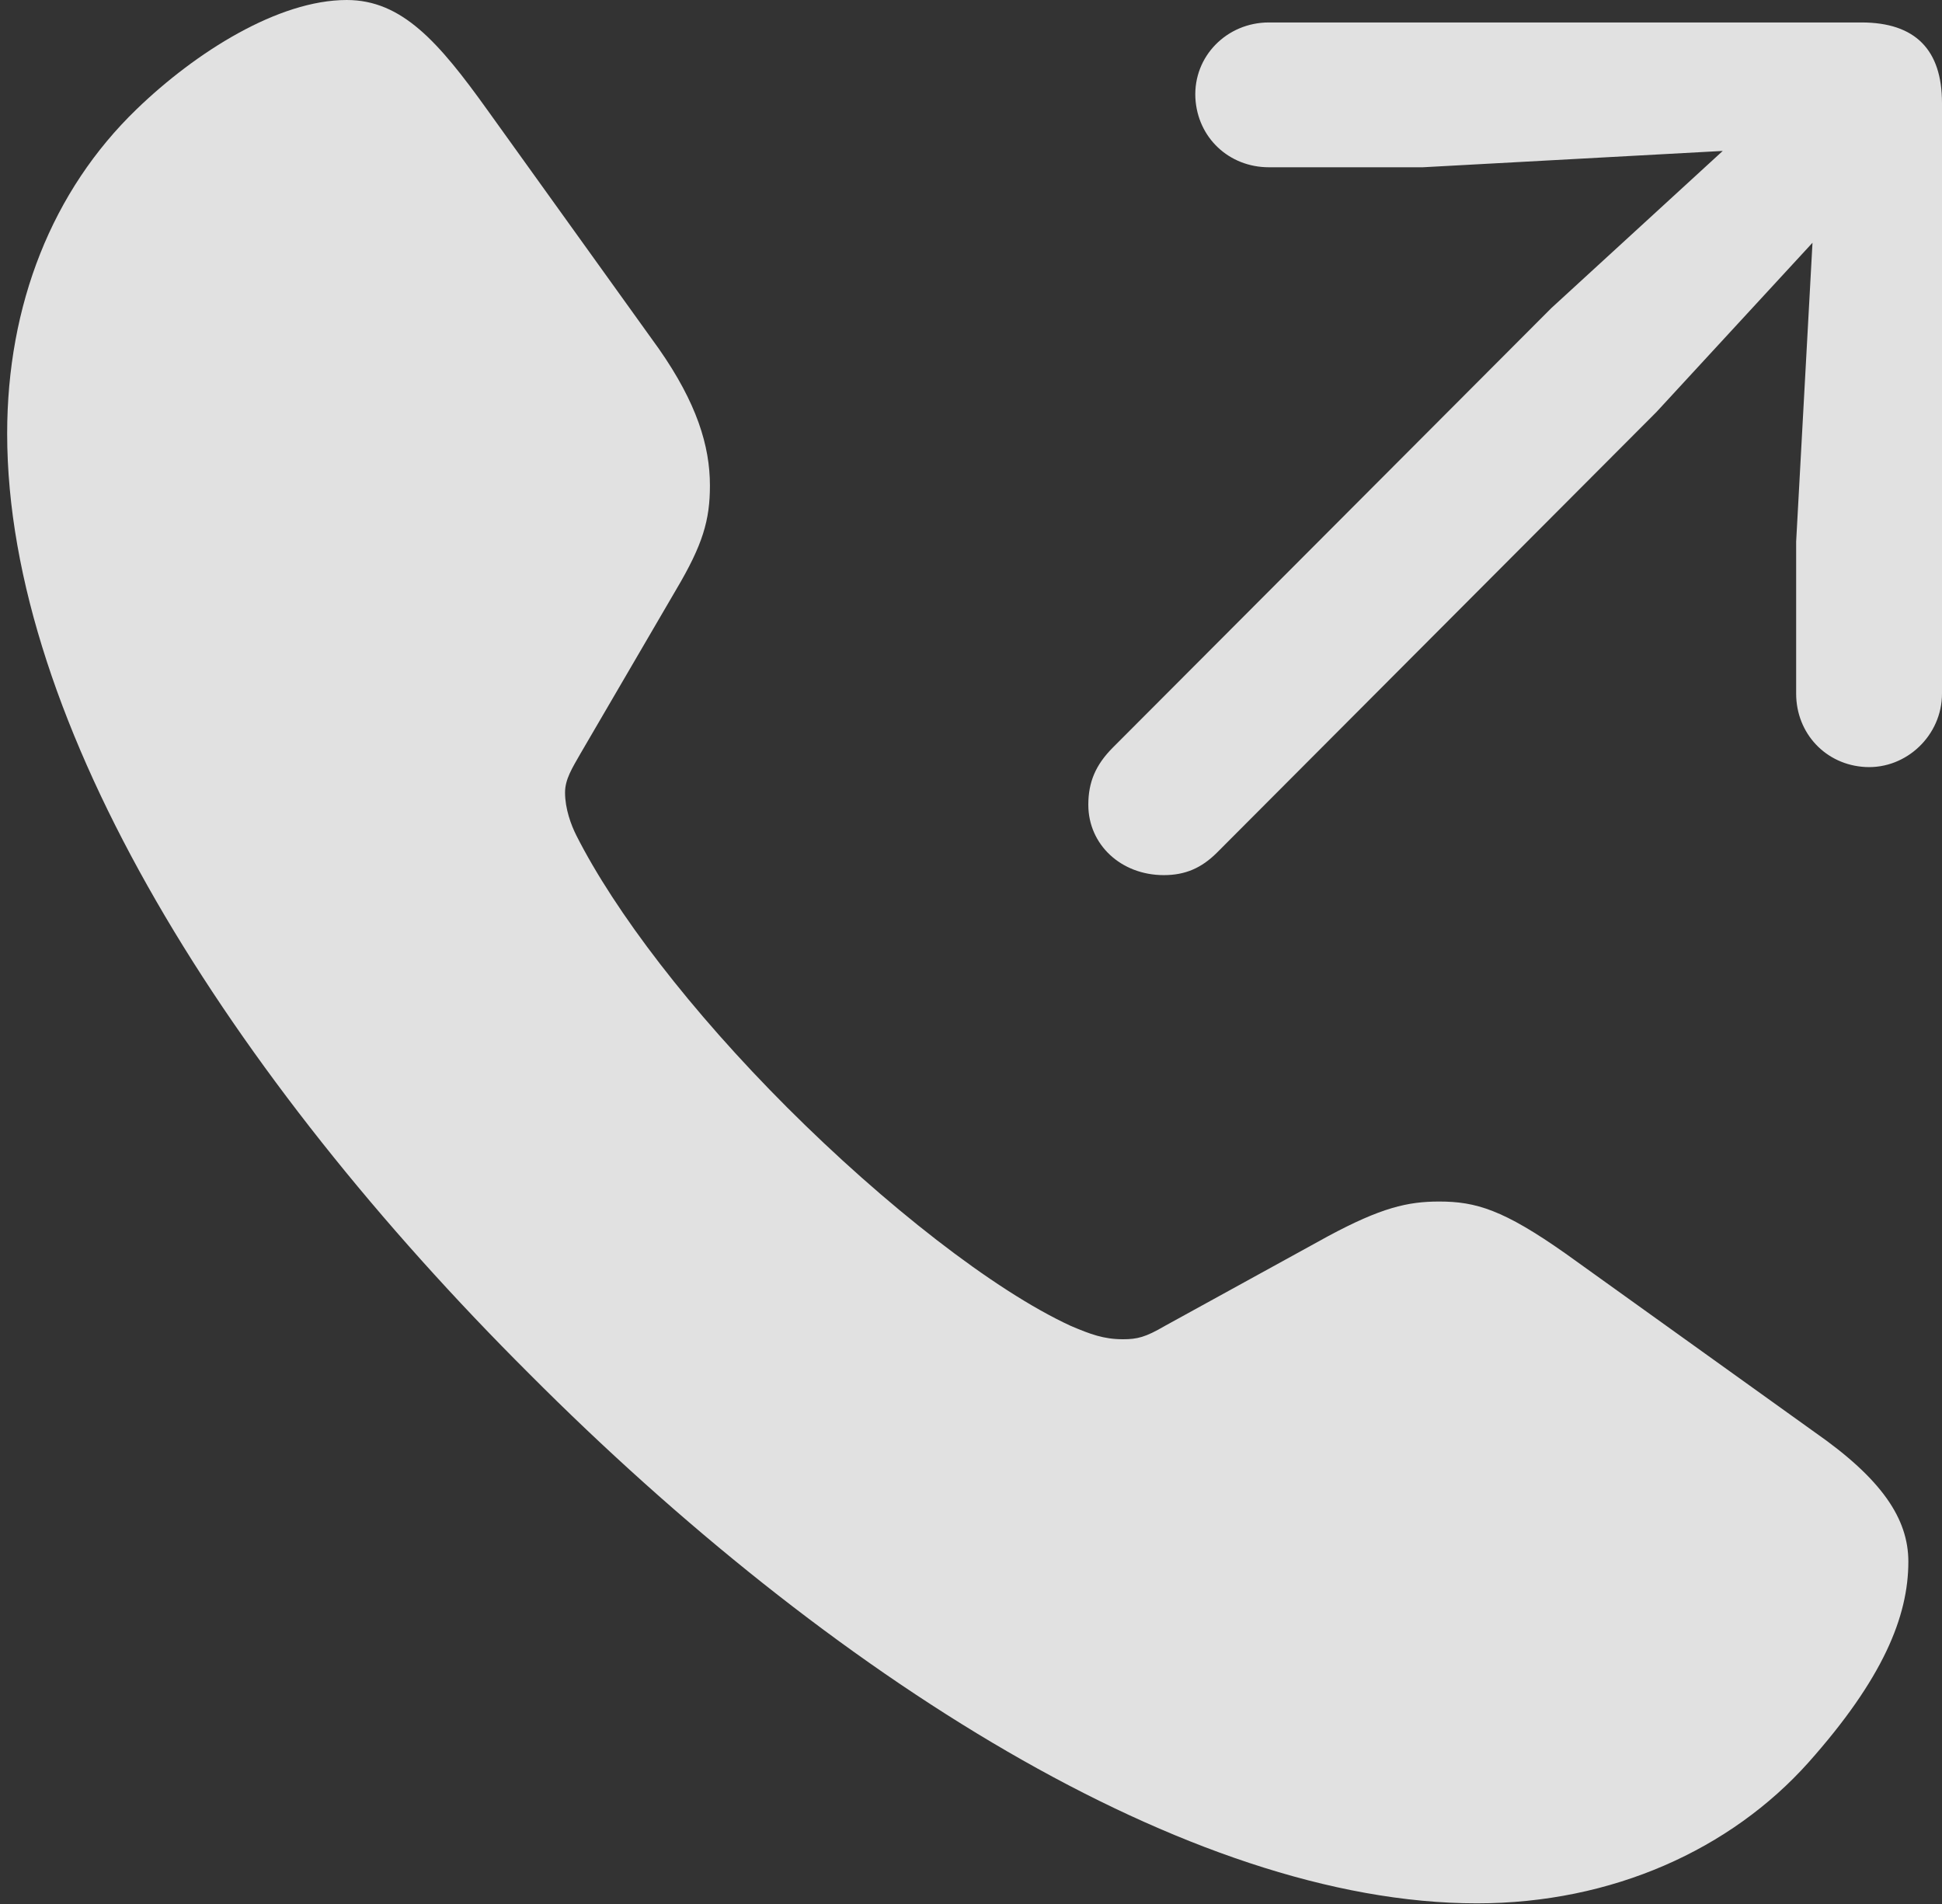 <?xml version="1.0" encoding="UTF-8"?>
<!--Generator: Apple Native CoreSVG 326-->
<!DOCTYPE svg
PUBLIC "-//W3C//DTD SVG 1.1//EN"
       "http://www.w3.org/Graphics/SVG/1.1/DTD/svg11.dtd">
<svg version="1.1" xmlns="http://www.w3.org/2000/svg" xmlns:xlink="http://www.w3.org/1999/xlink" viewBox="0 0 26.031 25.525">
 <rect x="0" y="0" width="26.031" height="25.525" fill="#333333" stroke="none"/>
 <g>
  <rect height="25.525" opacity="0" width="26.031" x="0" y="0"/>
  <path d="M7.096 18.416C11.115 22.449 15.928 25.512 19.797 25.512C21.615 25.512 23.201 24.787 24.24 23.625C25.238 22.504 25.58 21.67 25.58 20.932C25.58 20.357 25.225 19.824 24.322 19.195L20.986 16.803C20.152 16.215 19.783 16.105 19.291 16.105C18.867 16.105 18.512 16.188 17.801 16.57L15.613 17.773C15.354 17.924 15.244 17.951 15.053 17.951C14.793 17.951 14.615 17.883 14.355 17.773C13.316 17.295 11.854 16.146 10.555 14.848C9.256 13.549 8.244 12.223 7.725 11.197C7.656 11.06 7.574 10.842 7.574 10.623C7.574 10.445 7.67 10.295 7.779 10.104L9.064 7.902C9.42 7.301 9.516 6.973 9.516 6.508C9.516 5.975 9.338 5.4 8.832 4.676L6.535 1.477C5.879 0.561 5.387 0 4.648 0C3.732 0 2.625 0.697 1.832 1.463C0.697 2.557 0.096 4.088 0.096 5.811C0.096 9.707 3.09 14.424 7.096 18.416Z" fill="white" fill-opacity="0.85"/>
  <path d="M15.6 11.73C15.887 11.73 16.105 11.635 16.311 11.43L22.203 5.523L24.295 3.254L24.076 7.26L24.076 9.297C24.076 9.83 24.473 10.254 25.006 10.281C25.553 10.309 26.031 9.857 26.031 9.297L26.031 1.381C26.031 0.67 25.676 0.301 24.951 0.301L17.008 0.301C16.447 0.301 15.996 0.752 16.023 1.312C16.051 1.846 16.475 2.242 17.008 2.242L19.072 2.242L23.092 2.023L20.795 4.129L14.916 10.021C14.684 10.254 14.588 10.486 14.588 10.787C14.588 11.32 15.025 11.73 15.6 11.73Z" fill="white" fill-opacity="0.85"/>
 </g>
</svg>
